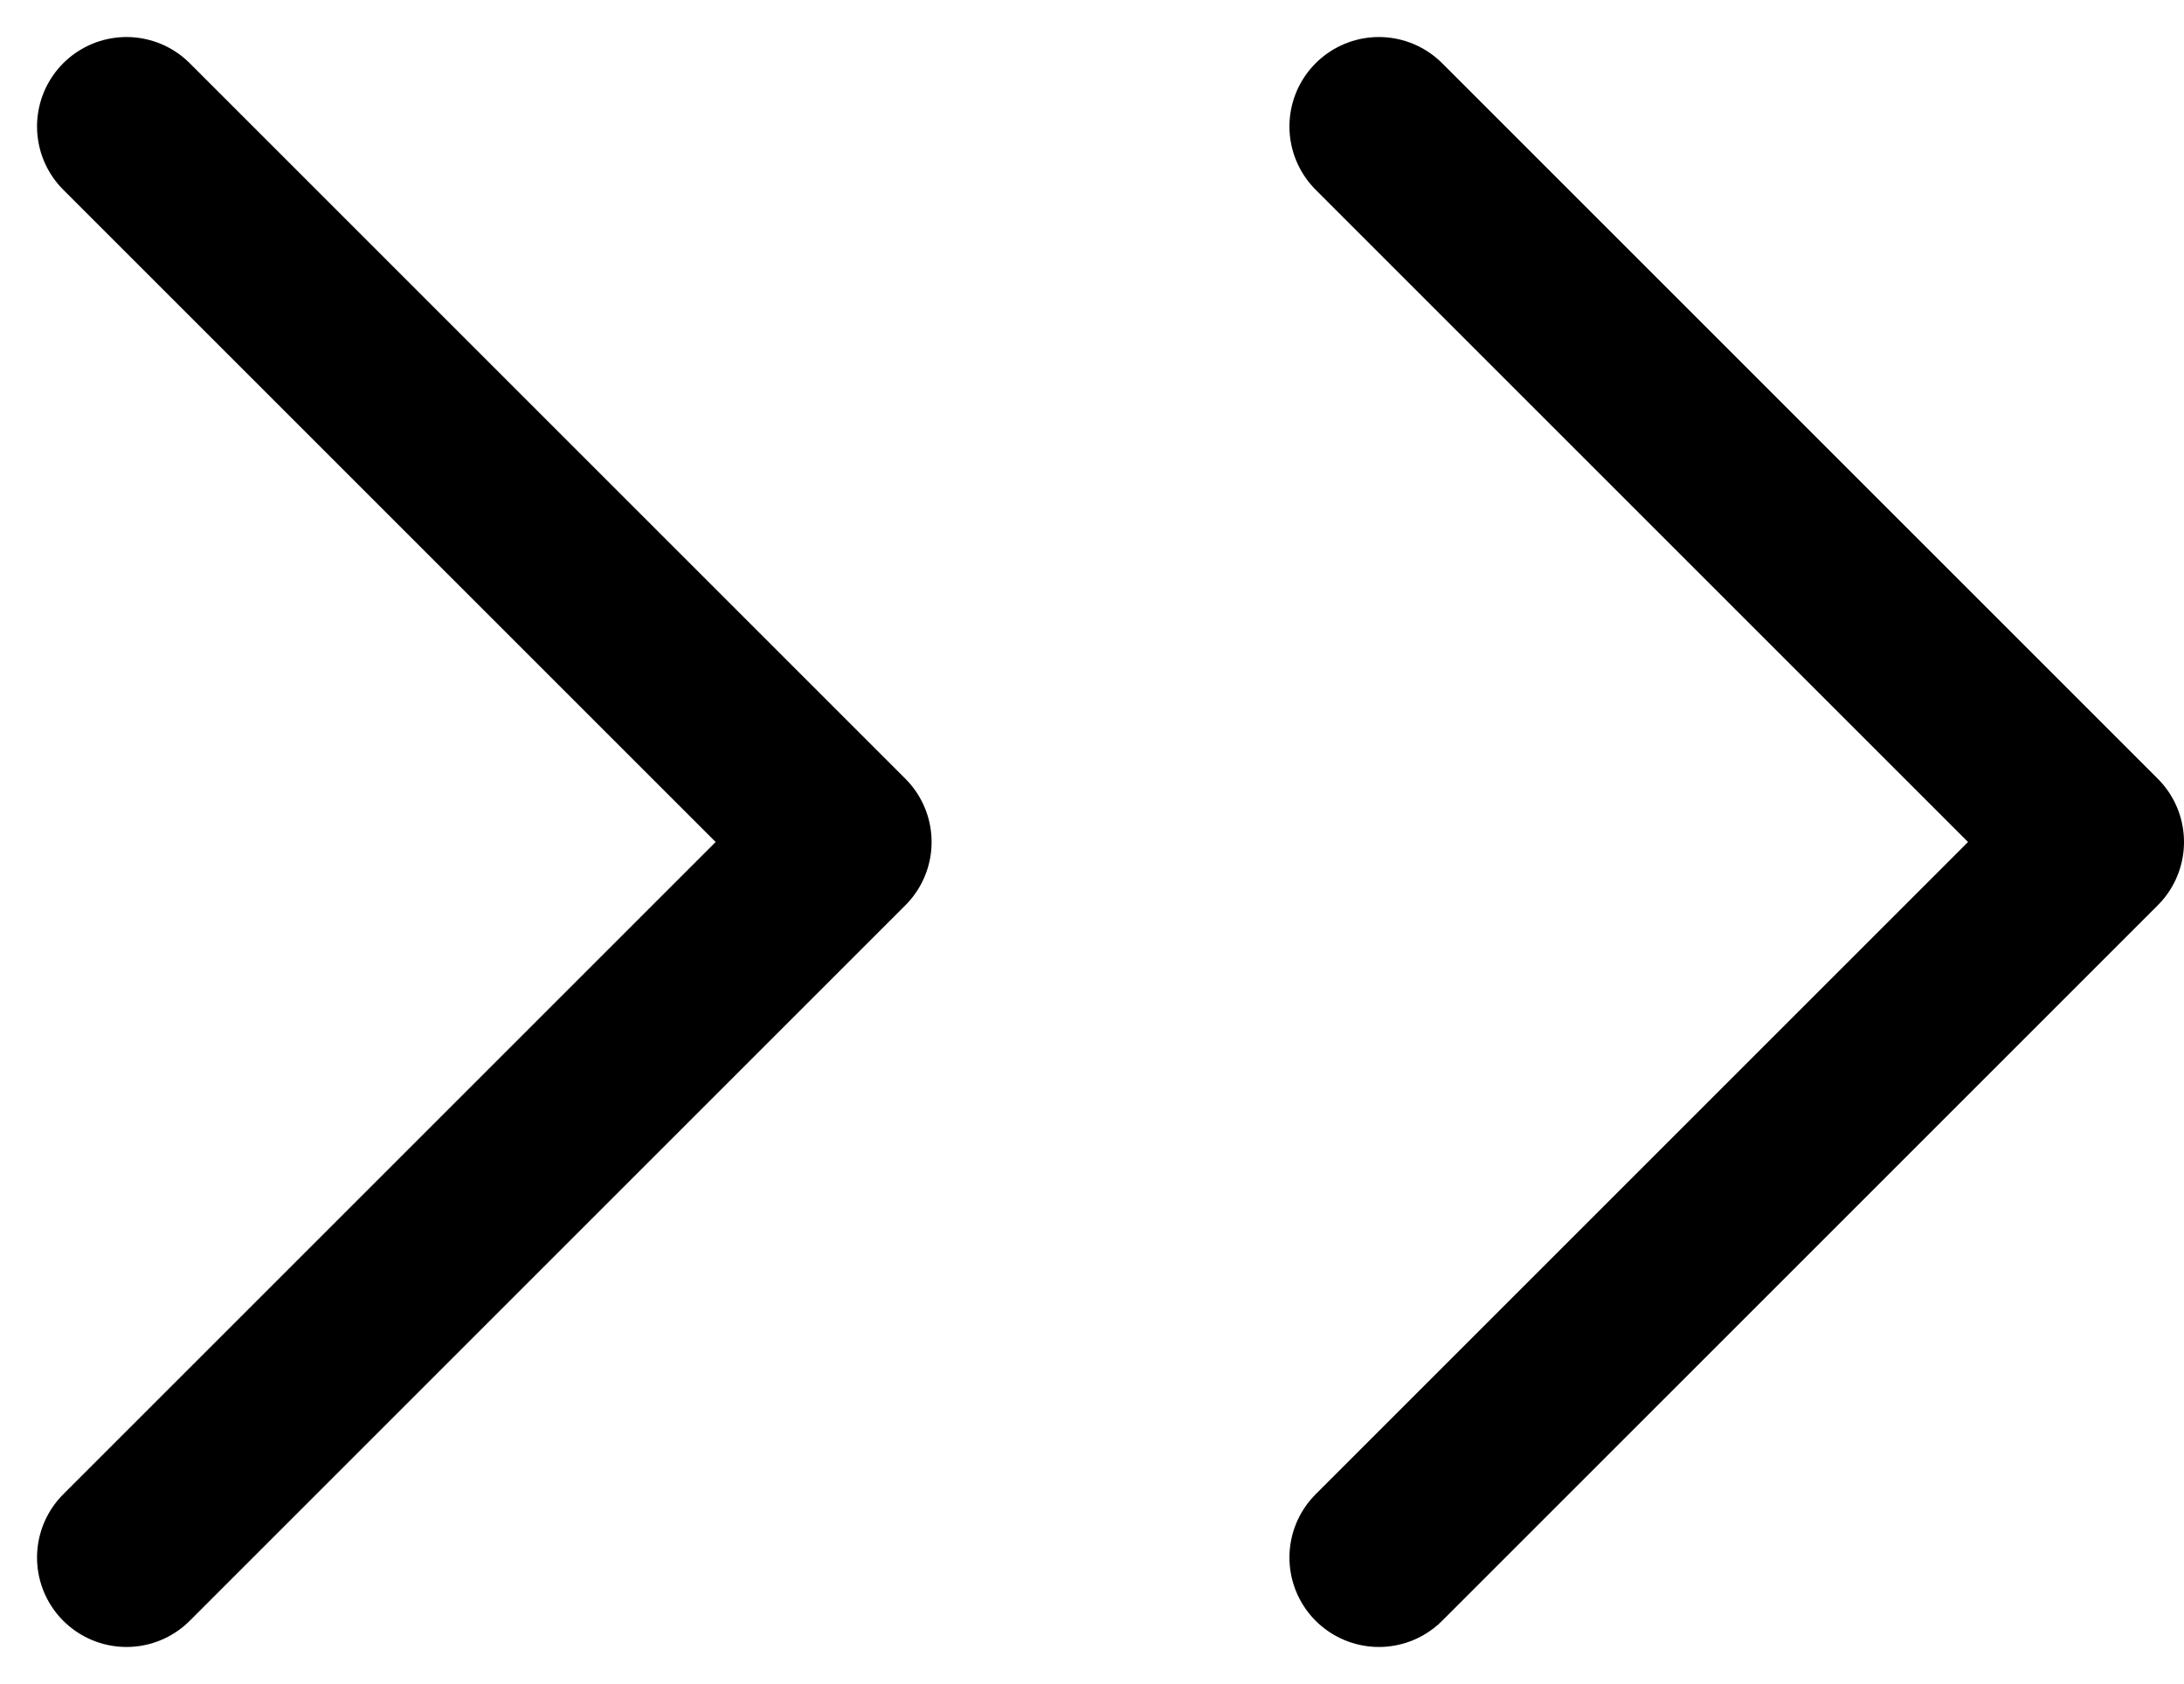 <svg xmlns="http://www.w3.org/2000/svg" width="12.207" height="9.414" viewBox="0 0 12.207 9.414">
  <g id="chevrons-right" transform="translate(0.707 0.707)">
    <path id="Path" d="M0,8,4,4,0,0" transform="translate(7)" fill="none" stroke="#000" stroke-linecap="round" stroke-linejoin="round" stroke-miterlimit="10" stroke-width="1"/>
    <path id="Path-2" data-name="Path" d="M0,8,4,4,0,0" fill="none" stroke="#000" stroke-linecap="round" stroke-linejoin="round" stroke-miterlimit="10" stroke-width="1"/>
  </g>
</svg>

